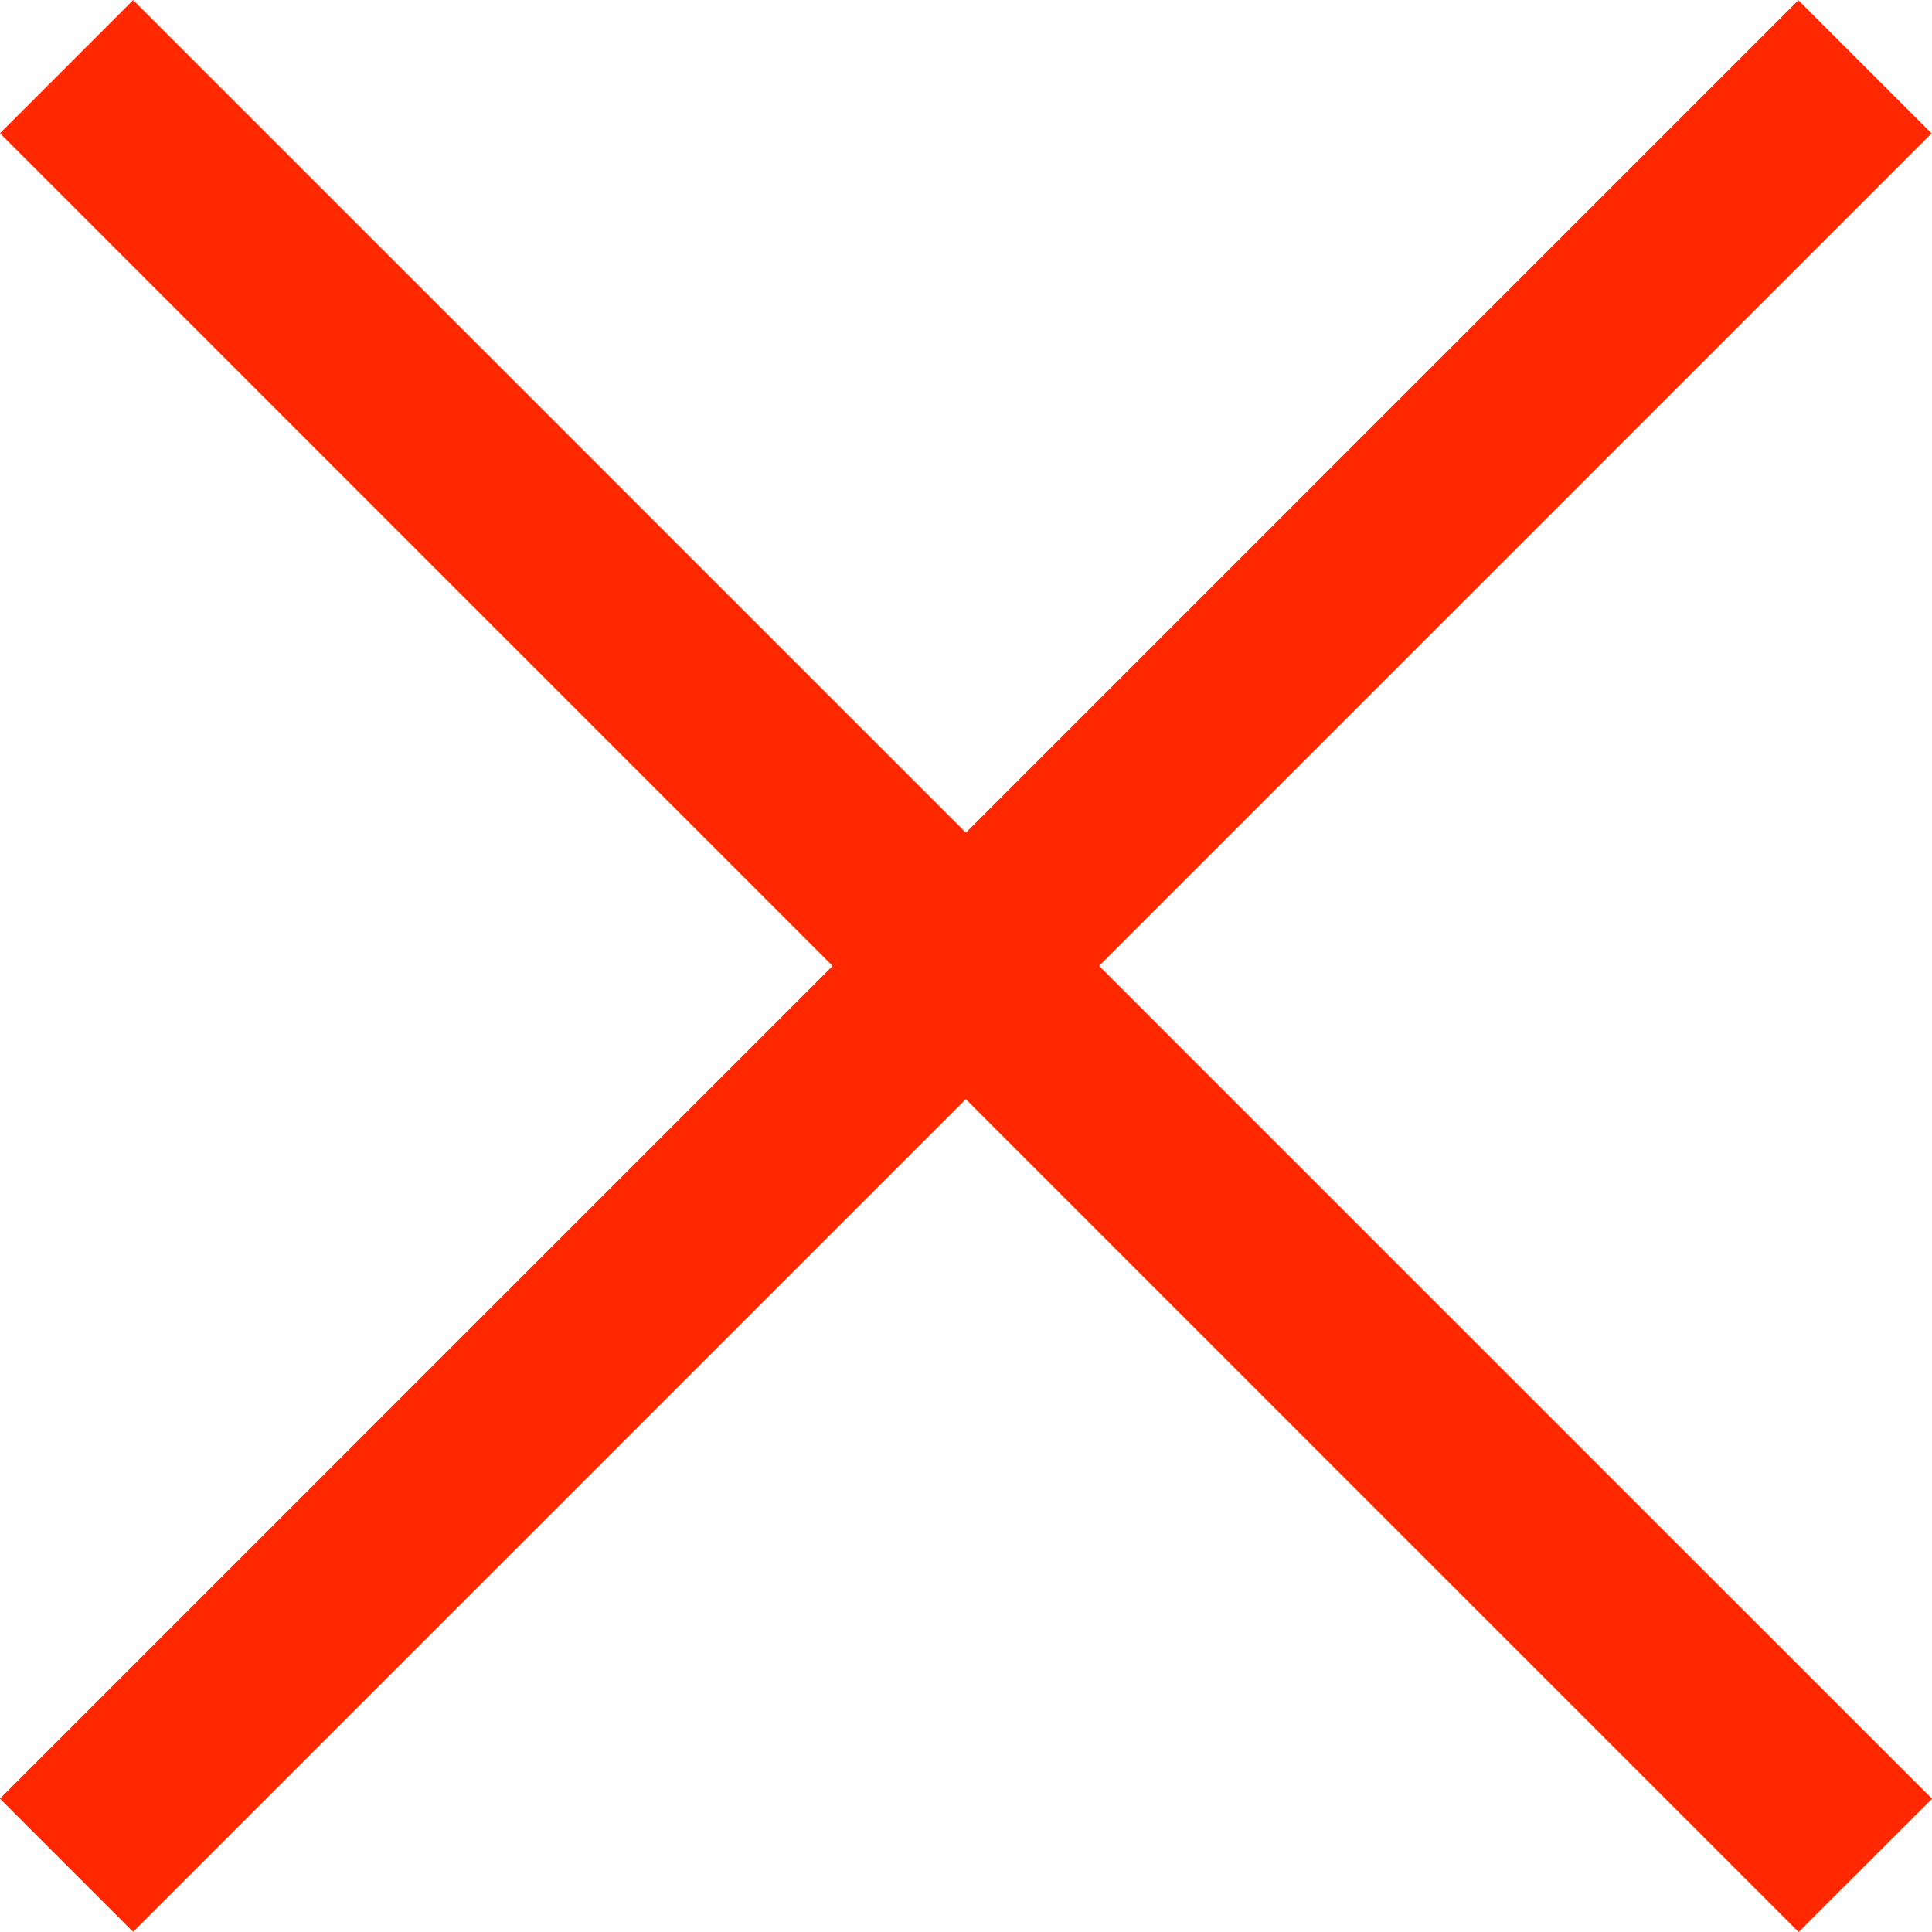 <?xml version="1.0" encoding="utf-8"?>
<!-- Generator: Adobe Illustrator 16.0.4, SVG Export Plug-In . SVG Version: 6.00 Build 0)  -->
<!DOCTYPE svg PUBLIC "-//W3C//DTD SVG 1.1//EN" "http://www.w3.org/Graphics/SVG/1.1/DTD/svg11.dtd">
<svg version="1.1" id="Layer_1" xmlns="http://www.w3.org/2000/svg" xmlns:xlink="http://www.w3.org/1999/xlink" x="0px" y="0px"
	 width="28px" height="28px" viewBox="0 0 55.911 55.911" enable-background="new 0 0 55.911 55.911" xml:space="preserve">
<rect x="-8.854" y="25.229" transform="matrix(0.707 -0.707 0.707 0.707 -11.58 27.955)" fill="#FF2800" width="73.616" height="5.452"/>
<polygon fill="#FF2800" points="0,3.857 52.051,55.911 55.911,52.055 3.854,0.002 "/>
</svg>

